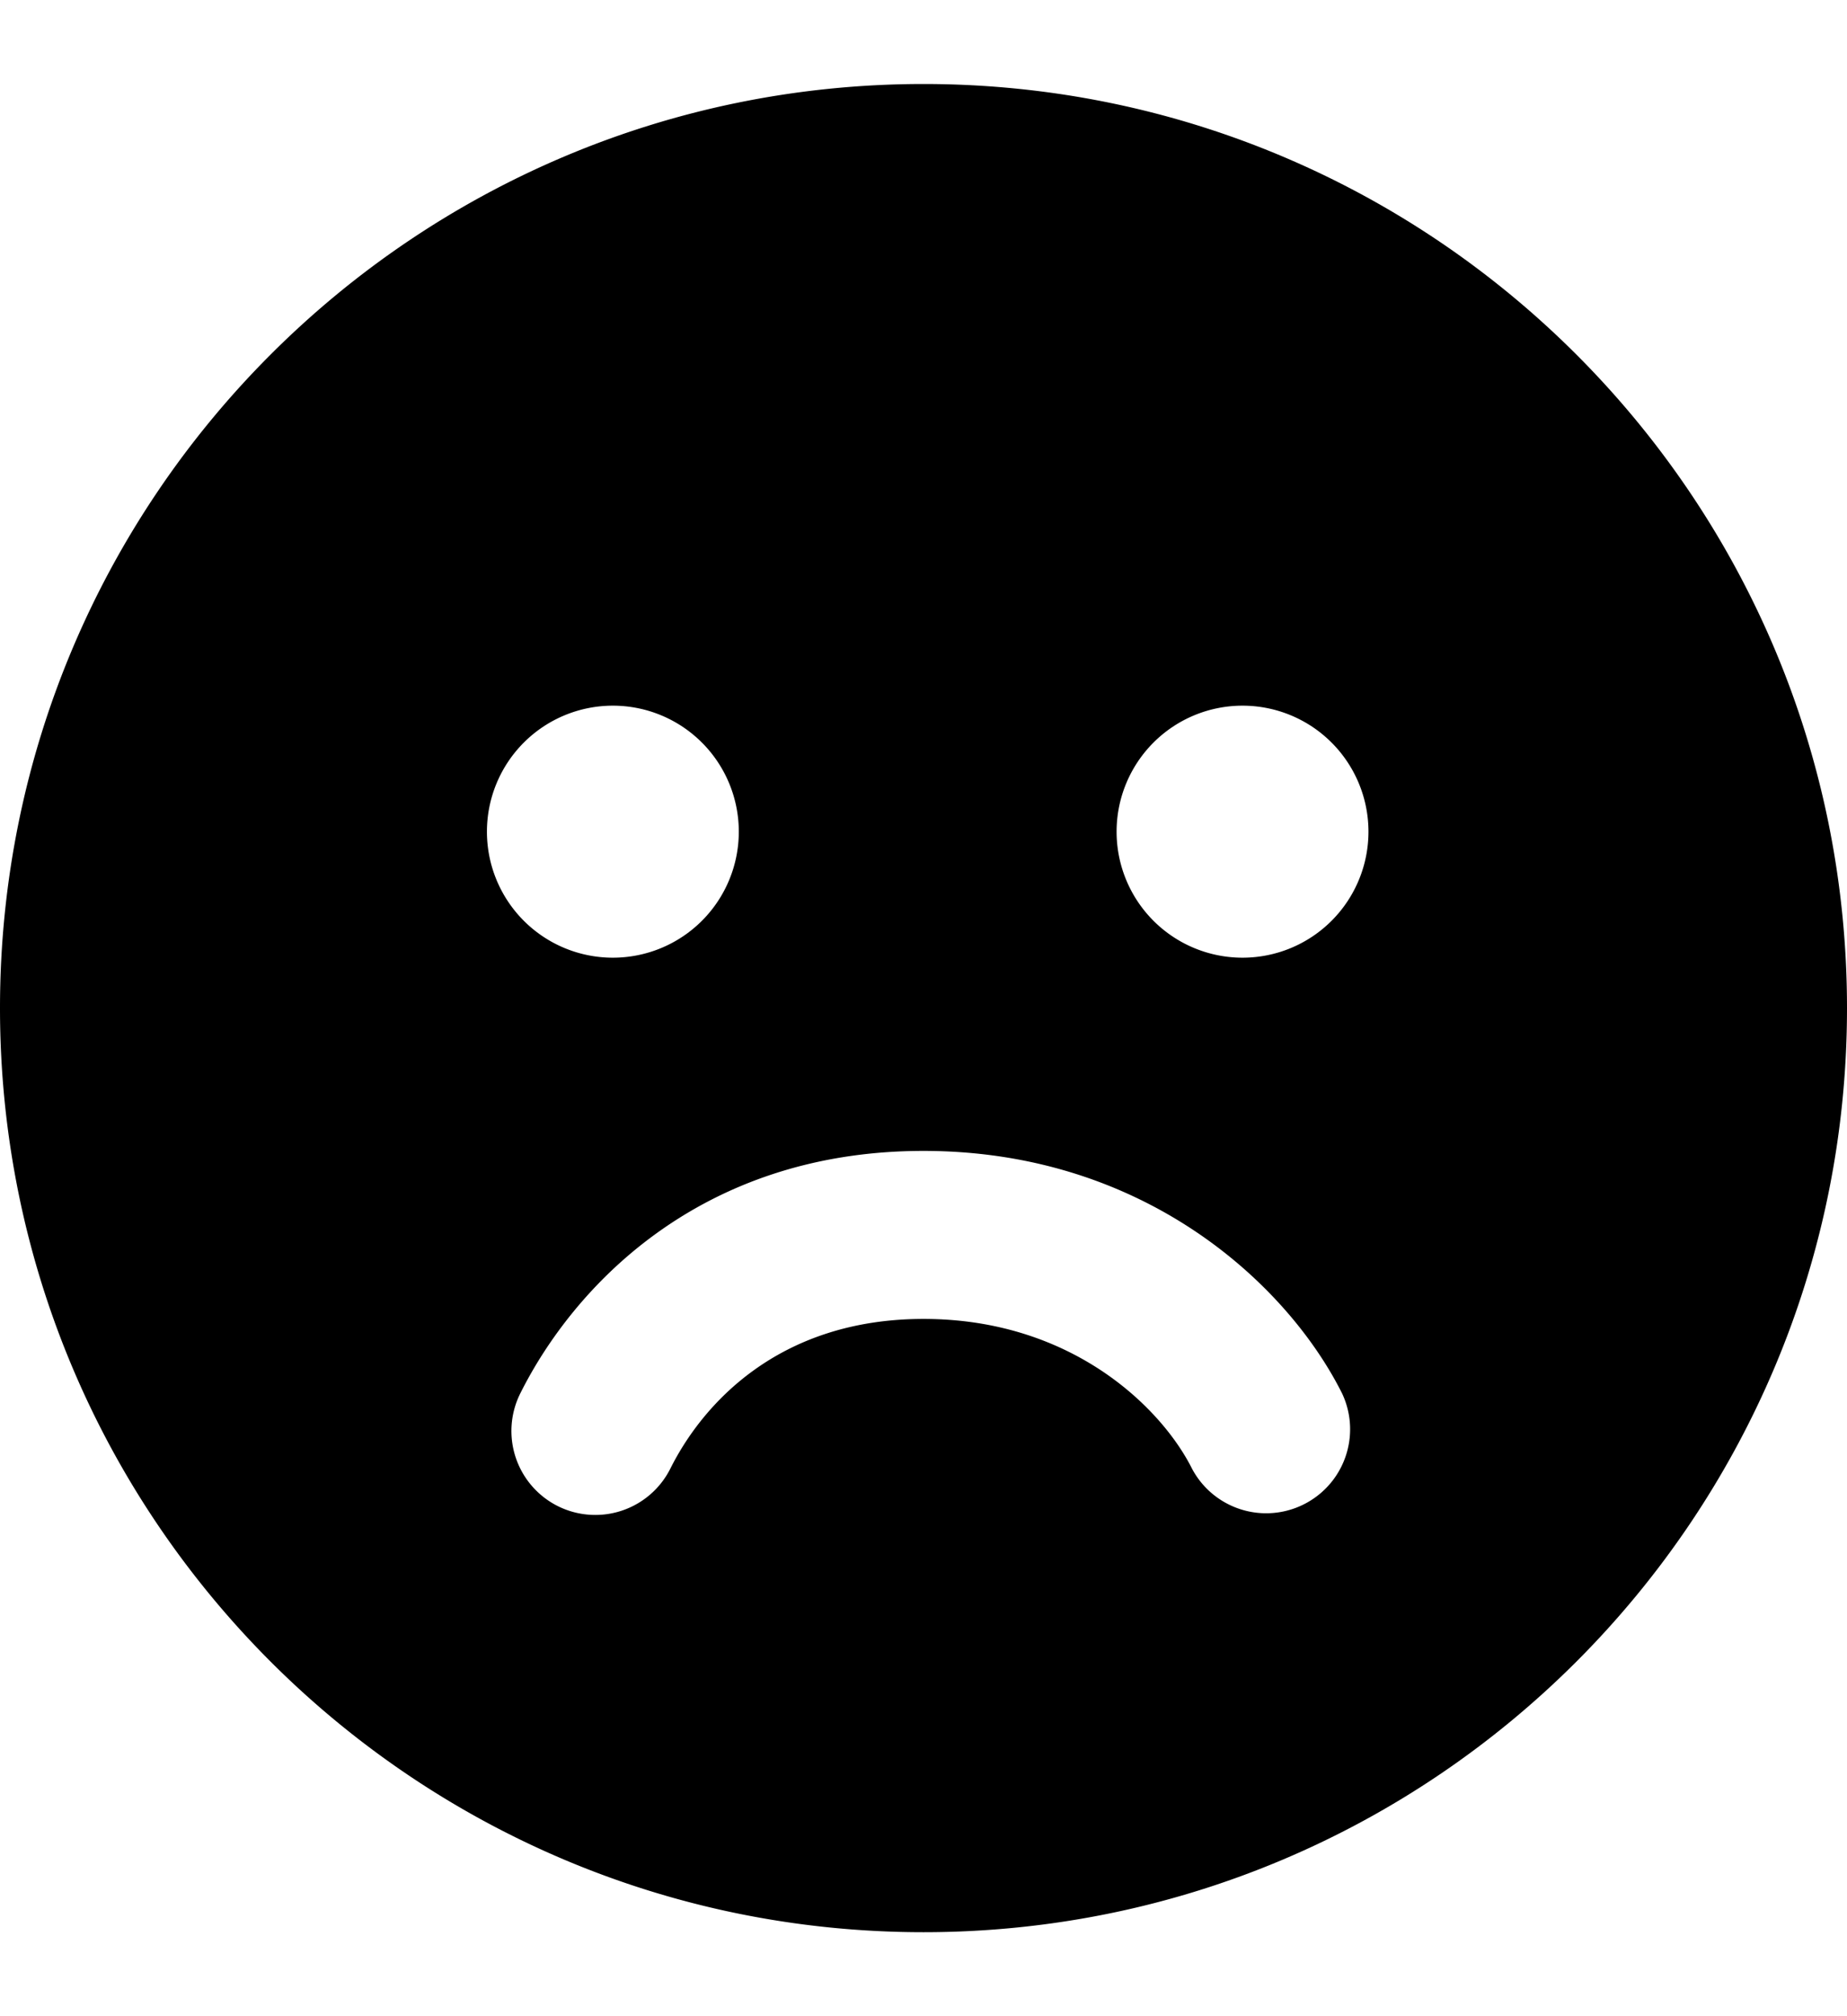 <svg width="22" height="24" viewBox="0 0 22 24" fill="none" xmlns="http://www.w3.org/2000/svg"><path fill-rule="evenodd" clip-rule="evenodd" d="M0 12C0 5.925 4.925 1 11 1s11 4.925 11 11-4.925 11-11 11S0 18.075 0 12zm8.8-2.1a1.5 1.5 0 1 1-3 0 1.5 1.5 0 0 1 3 0zm7.5 0a1.5 1.5 0 1 1-3 0 1.5 1.5 0 0 1 3 0zm-9.656 8.028a1 1 0 0 0 1.341-.447c.382-.763 1.287-1.781 3.016-1.781 1.774 0 2.838 1.067 3.196 1.78a1 1 0 0 0 1.789-.893C15.342 15.3 13.643 13.7 11 13.7c-2.69 0-4.185 1.65-4.803 2.887a1 1 0 0 0 .447 1.341z" fill="currentColor"/></svg>